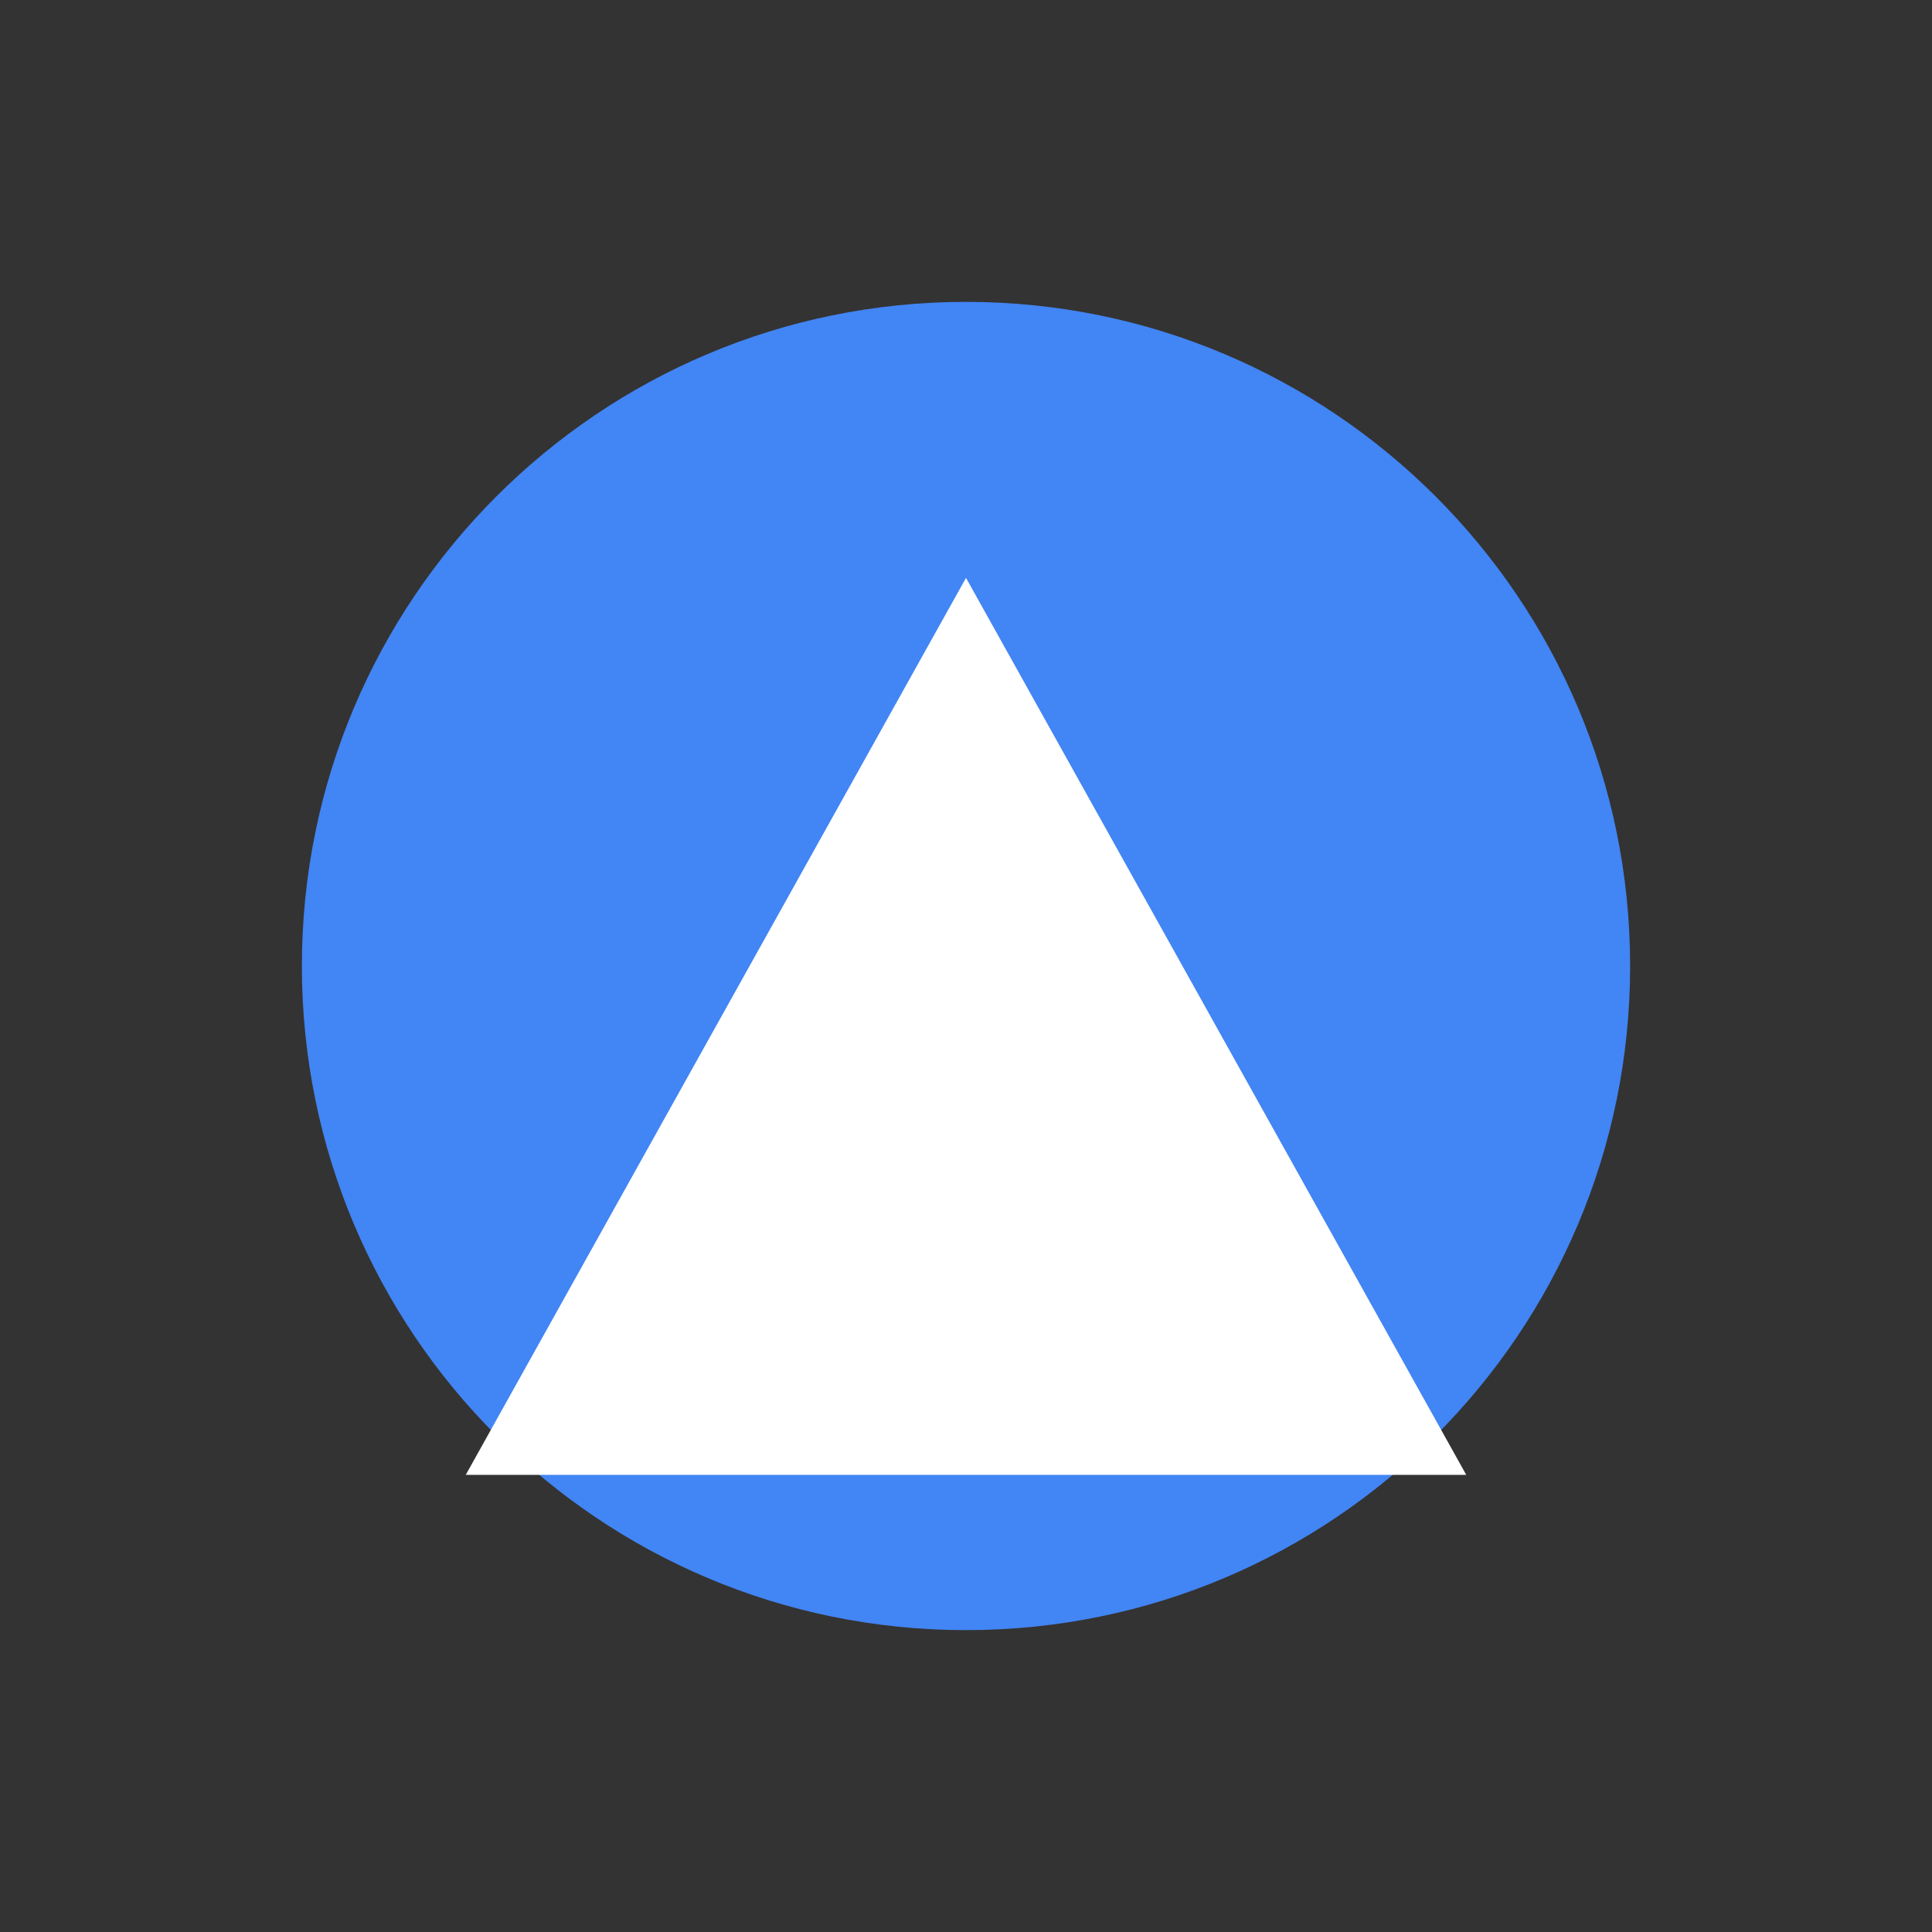 <?xml version="1.0" encoding="UTF-8"?>
<svg width="192" height="192" viewBox="0 0 192 192" fill="none" xmlns="http://www.w3.org/2000/svg">
  <rect x="0" y="0" width="192" height="192" fill="#333333" stroke="none"/>
  <path d="M96 162C132.451 162 162 132.451 162 96C162 59.549 132.451 30 96 30C59.549 30 30 59.549 30 96C30 132.451 59.549 162 96 162Z" fill="#4285F4"/>
  <path d="M96 89.143L120.857 134.571H71.143L96 89.143Z" fill="white"/>
  <path d="M96 57.429L46.286 146.571H145.714L96 57.429Z" fill="white"/>
</svg>
